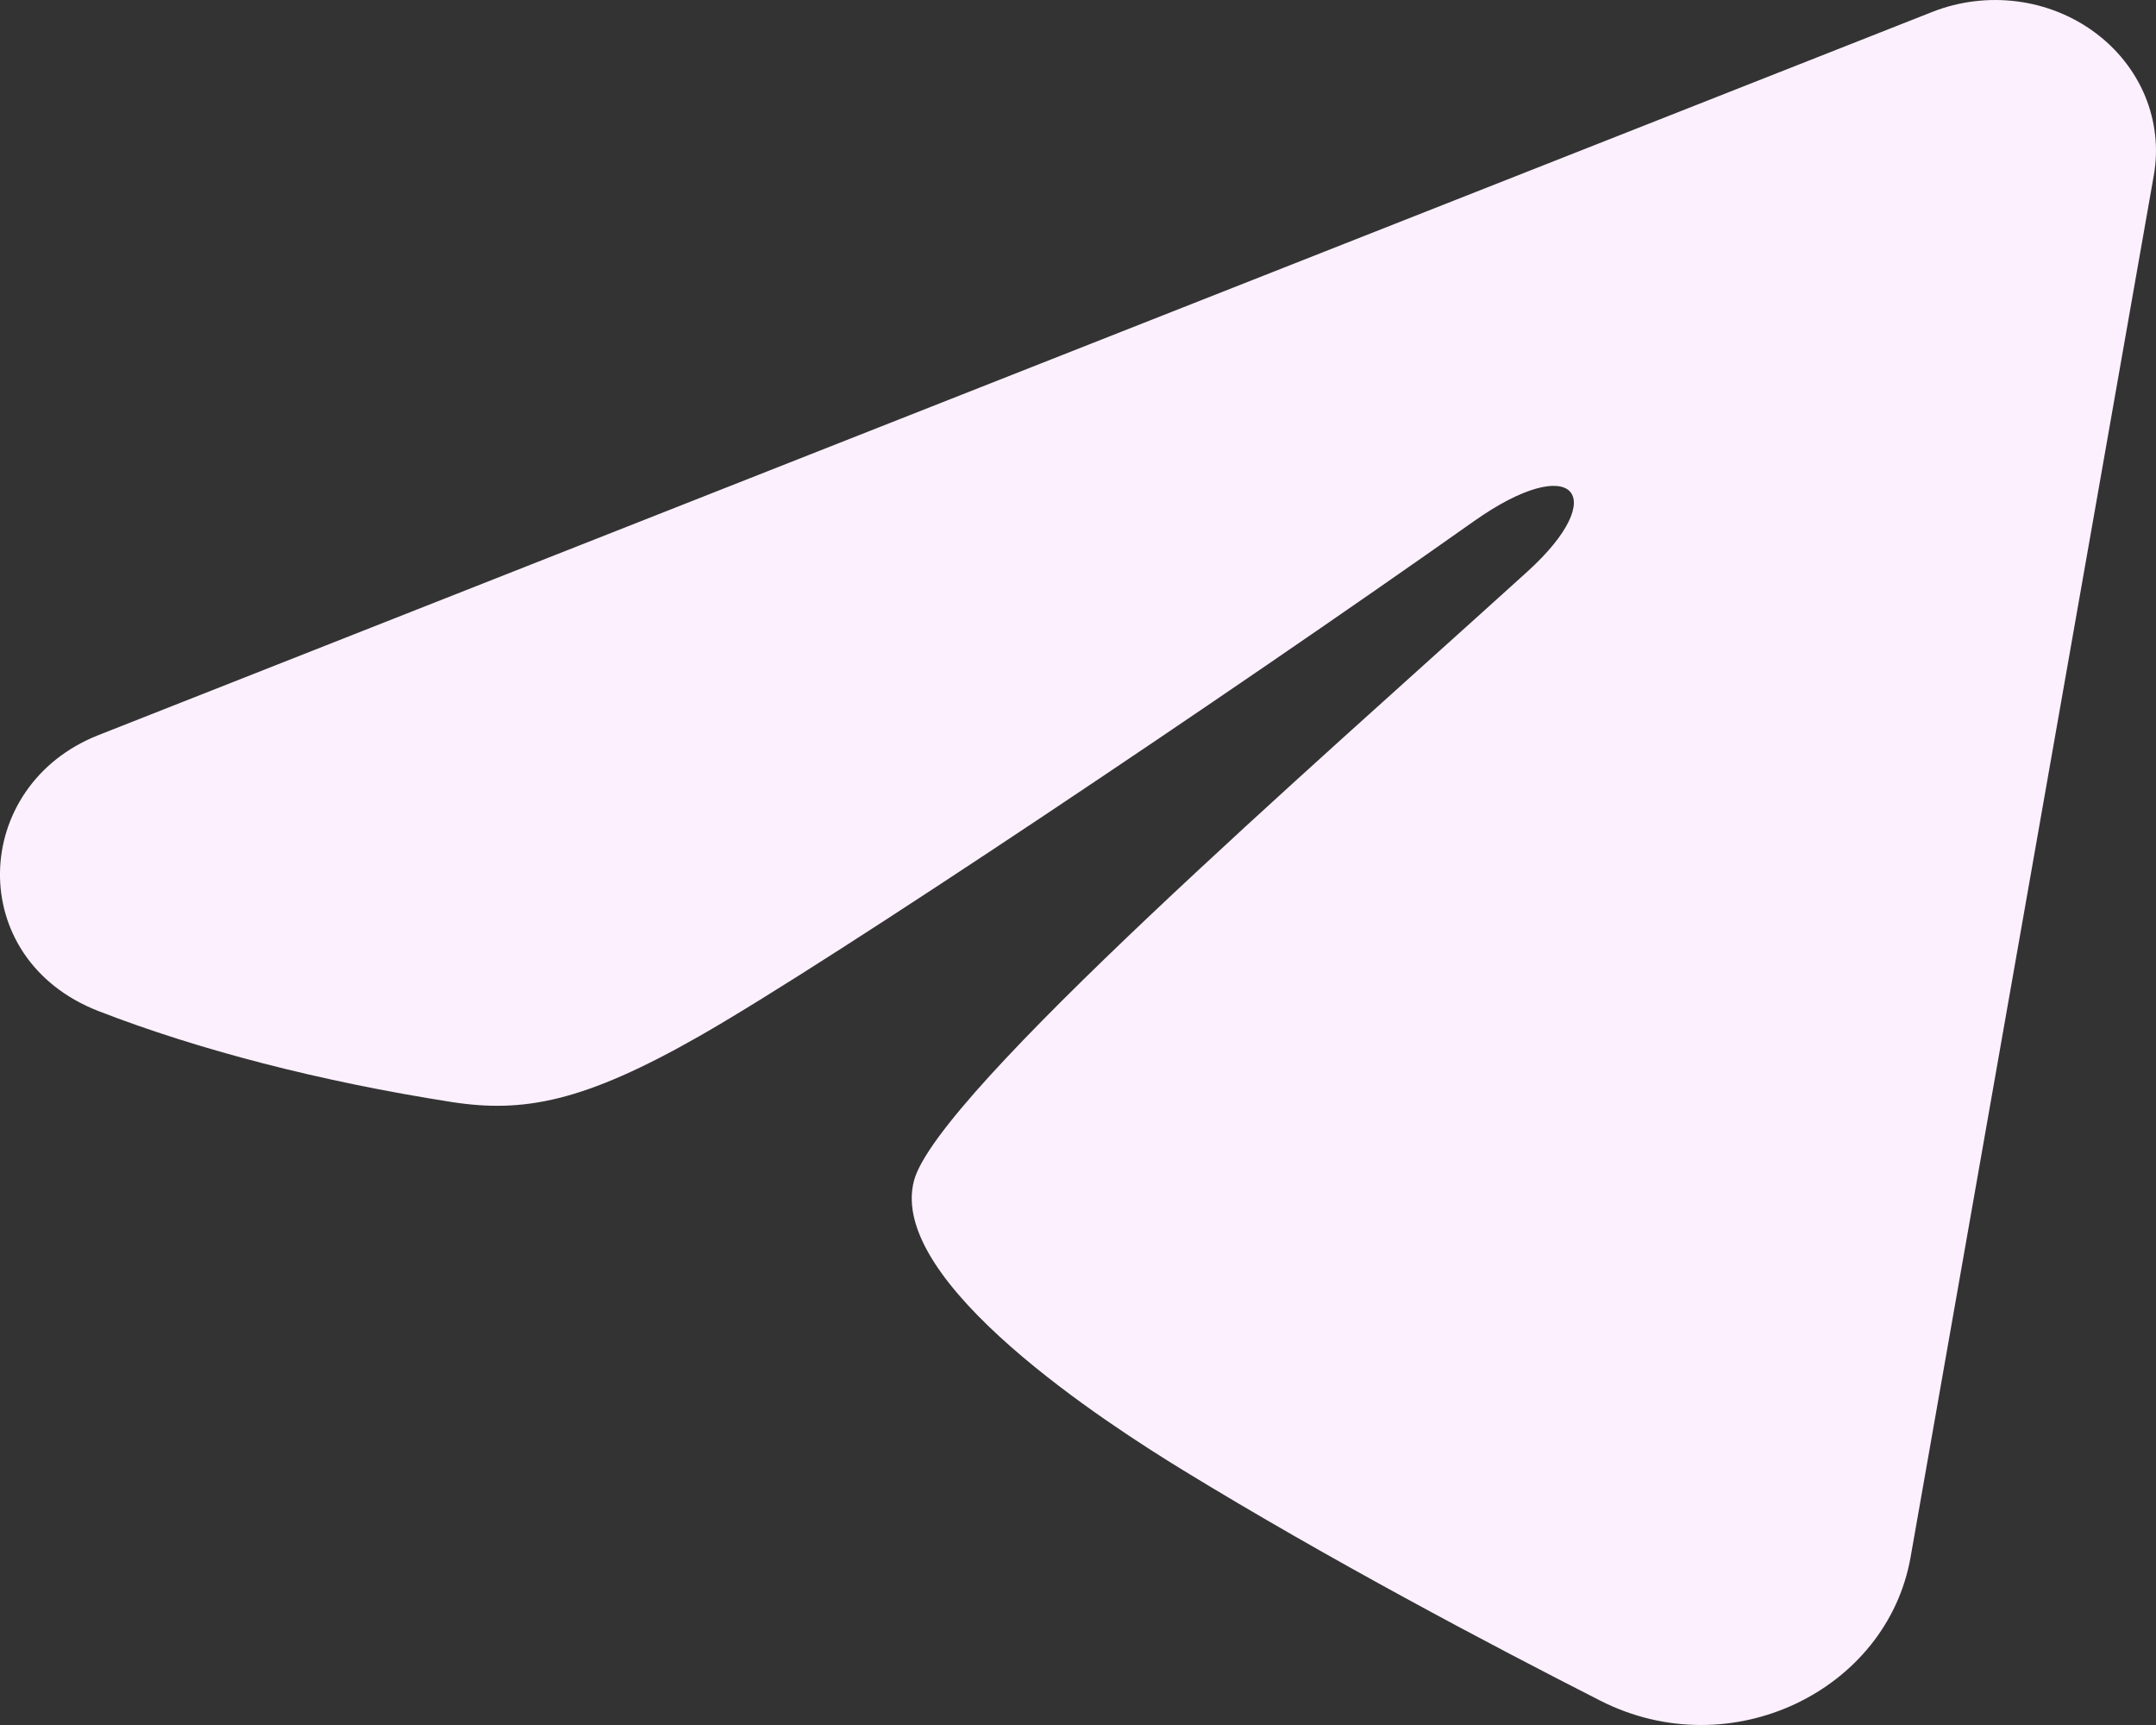 <svg width="30" height="24" viewBox="0 0 30 24" fill="none" xmlns="http://www.w3.org/2000/svg">
<rect x="0" y="0" width="30" height="24" fill="#333333" stroke="none"/>
<path id="Vector" fill-rule="evenodd" clip-rule="evenodd" d="M26.892 0.164C27.261 0.019 27.665 -0.031 28.062 0.019C28.458 0.069 28.833 0.218 29.147 0.45C29.462 0.682 29.704 0.989 29.849 1.338C29.993 1.688 30.035 2.067 29.97 2.437L26.585 21.666C26.257 23.521 24.083 24.585 22.267 23.661C20.747 22.888 18.491 21.697 16.46 20.454C15.445 19.832 12.336 17.841 12.719 16.423C13.047 15.211 18.271 10.657 21.256 7.95C22.428 6.886 21.894 6.273 20.51 7.251C17.074 9.68 11.557 13.375 9.733 14.415C8.124 15.332 7.285 15.488 6.282 15.332C4.452 15.046 2.755 14.605 1.37 14.067C-0.502 13.34 -0.411 10.93 1.369 10.228L26.892 0.164Z" fill="#FCF0FF"/>
</svg>

